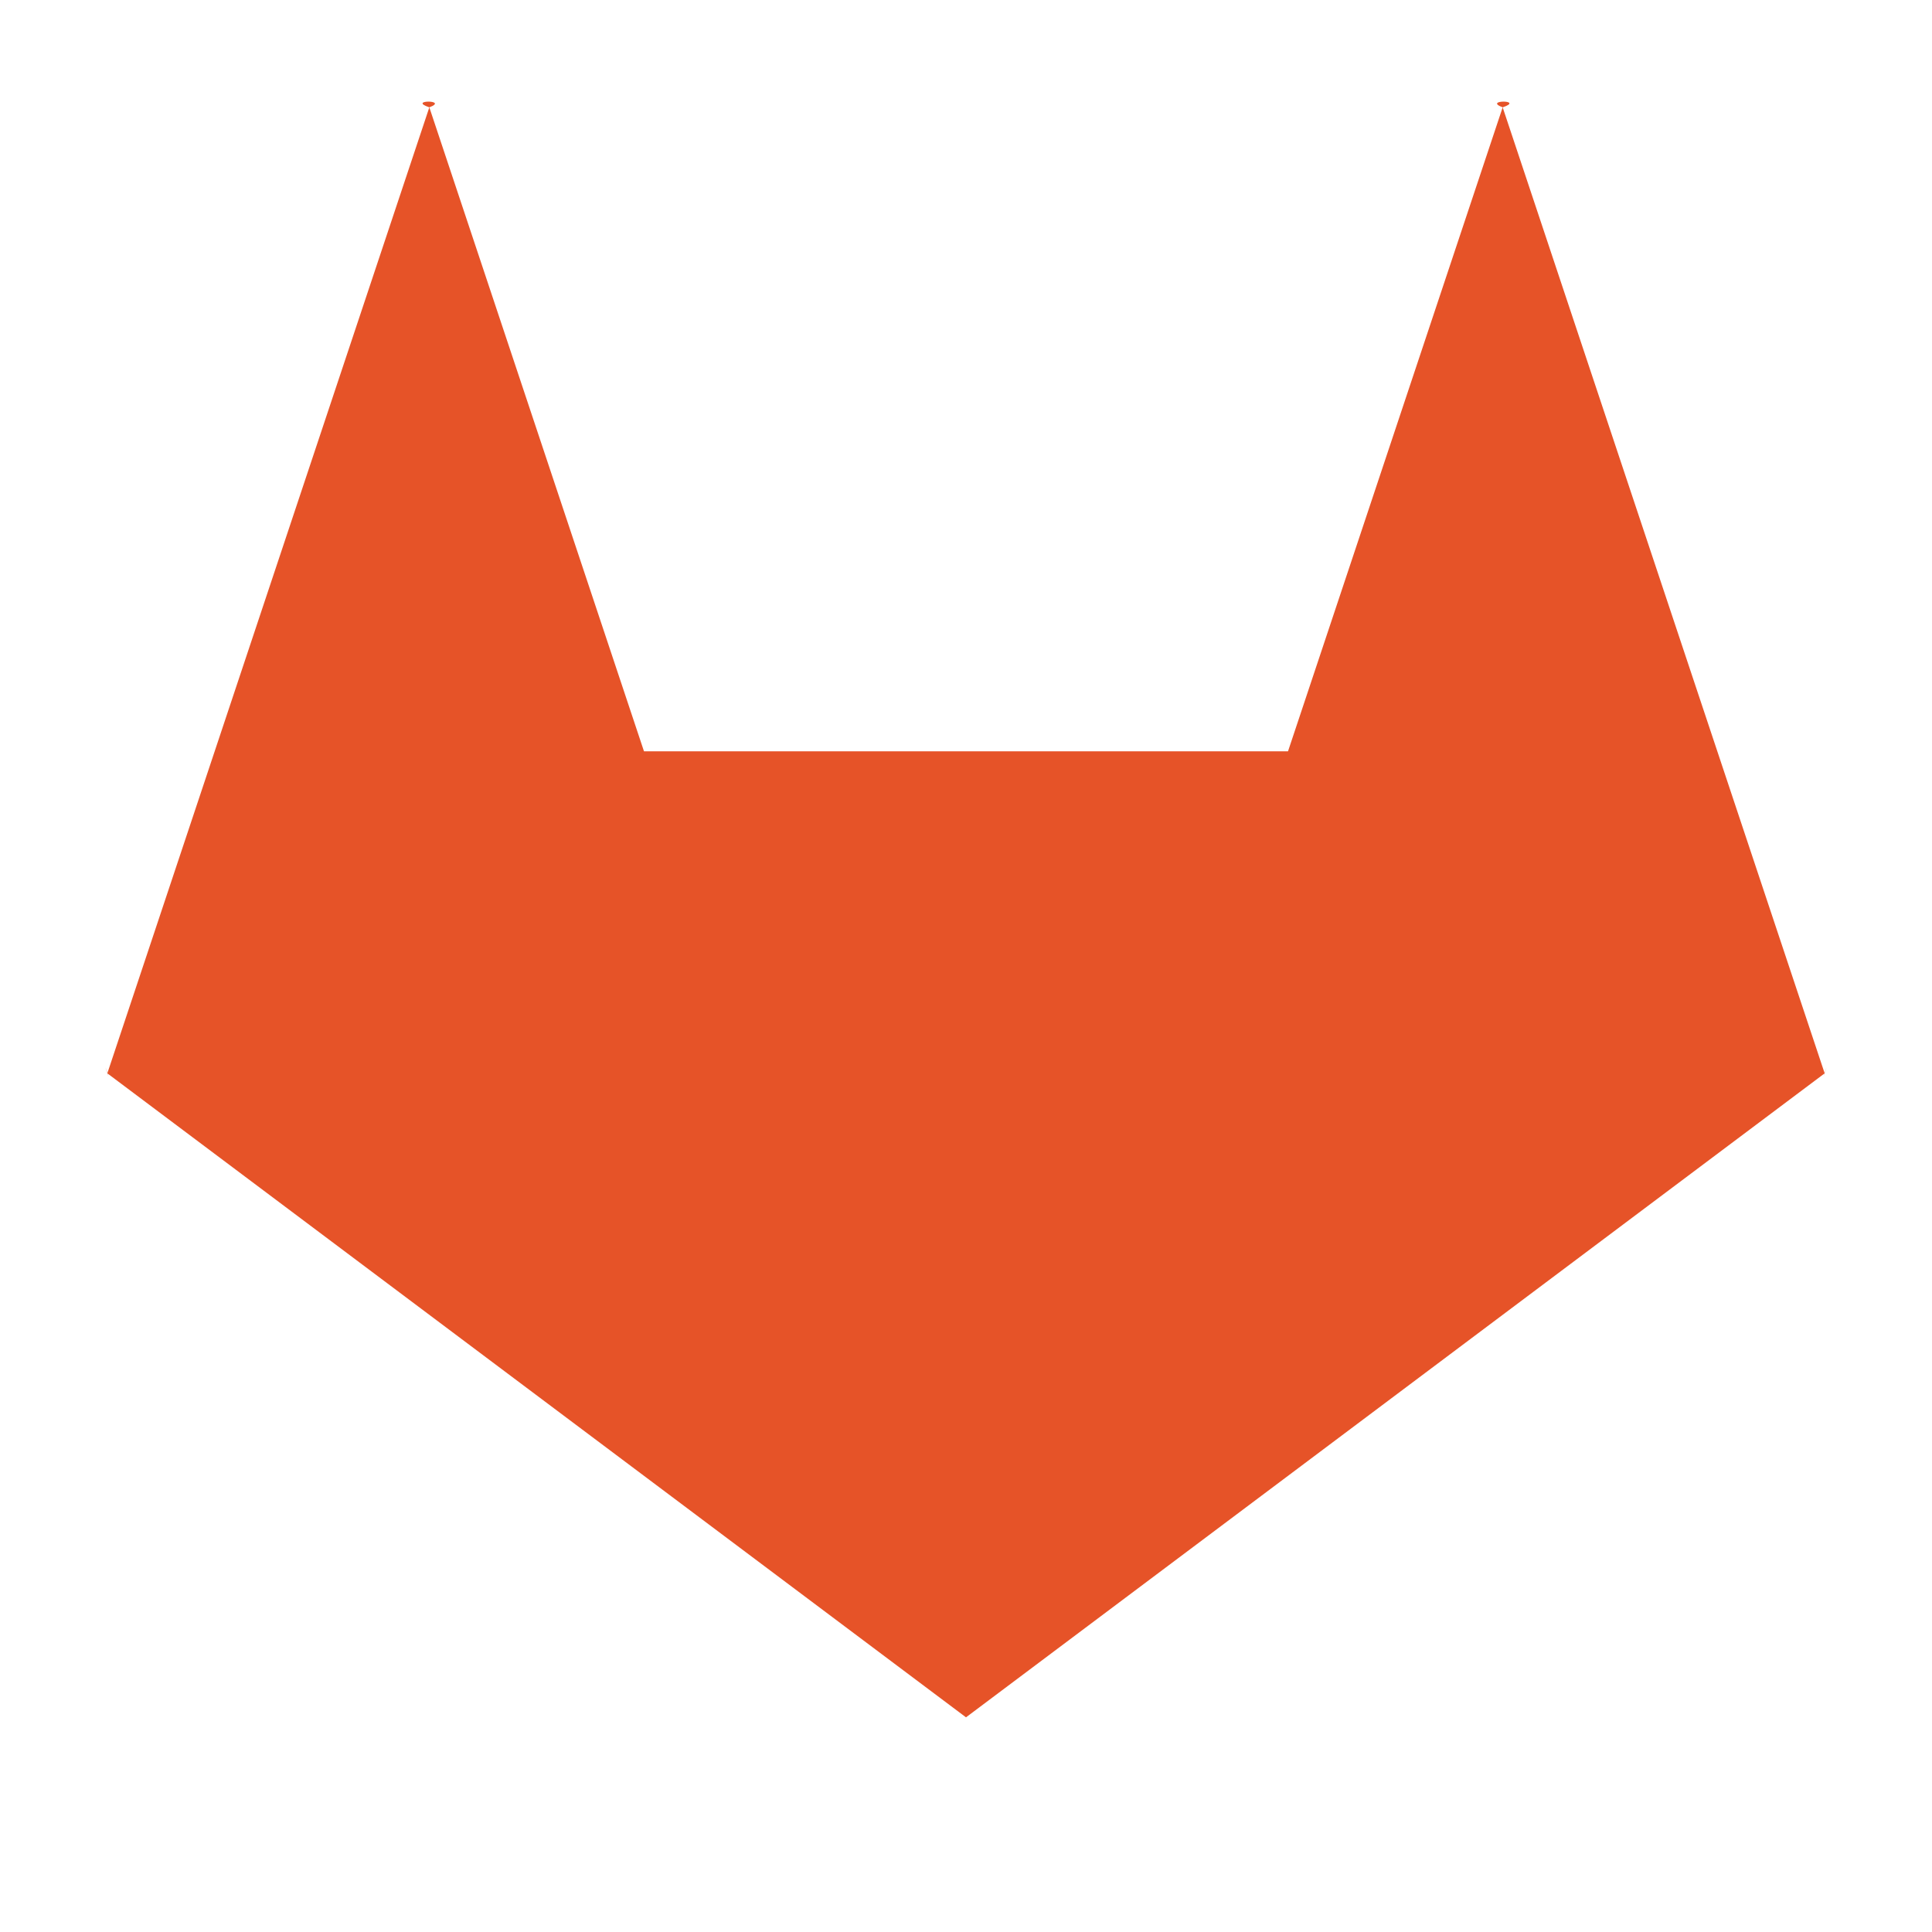 <?xml version="1.0" encoding="UTF-8"?>
<svg width="18px" height="18px" viewBox="0 0 18 18" version="1.1" xmlns="http://www.w3.org/2000/svg" xmlns:xlink="http://www.w3.org/1999/xlink">
    <!-- Generator: Sketch 51.2 (57519) - http://www.bohemiancoding.com/sketch -->
    <title>GitLab</title>
    <desc>Created with Sketch.</desc>
    <defs></defs>
    <g id="GitLab" stroke="none" stroke-width="1" fill="none" fill-rule="evenodd">
        <path d="M17,10 L16,7 L14,1 C14.21,0.929 13.812,0.929 14,1 L12,7 L6,7 L4,1 C4.188,0.929 3.79,0.929 4,1 L2,7 L1,10 C0.948,9.831 1.038,10.112 1,10 L9,16 L17,10 C16.962,10.112 17.052,9.833 17,10" id="Shape" fill="#E65328"></path>
    </g>
</svg>
